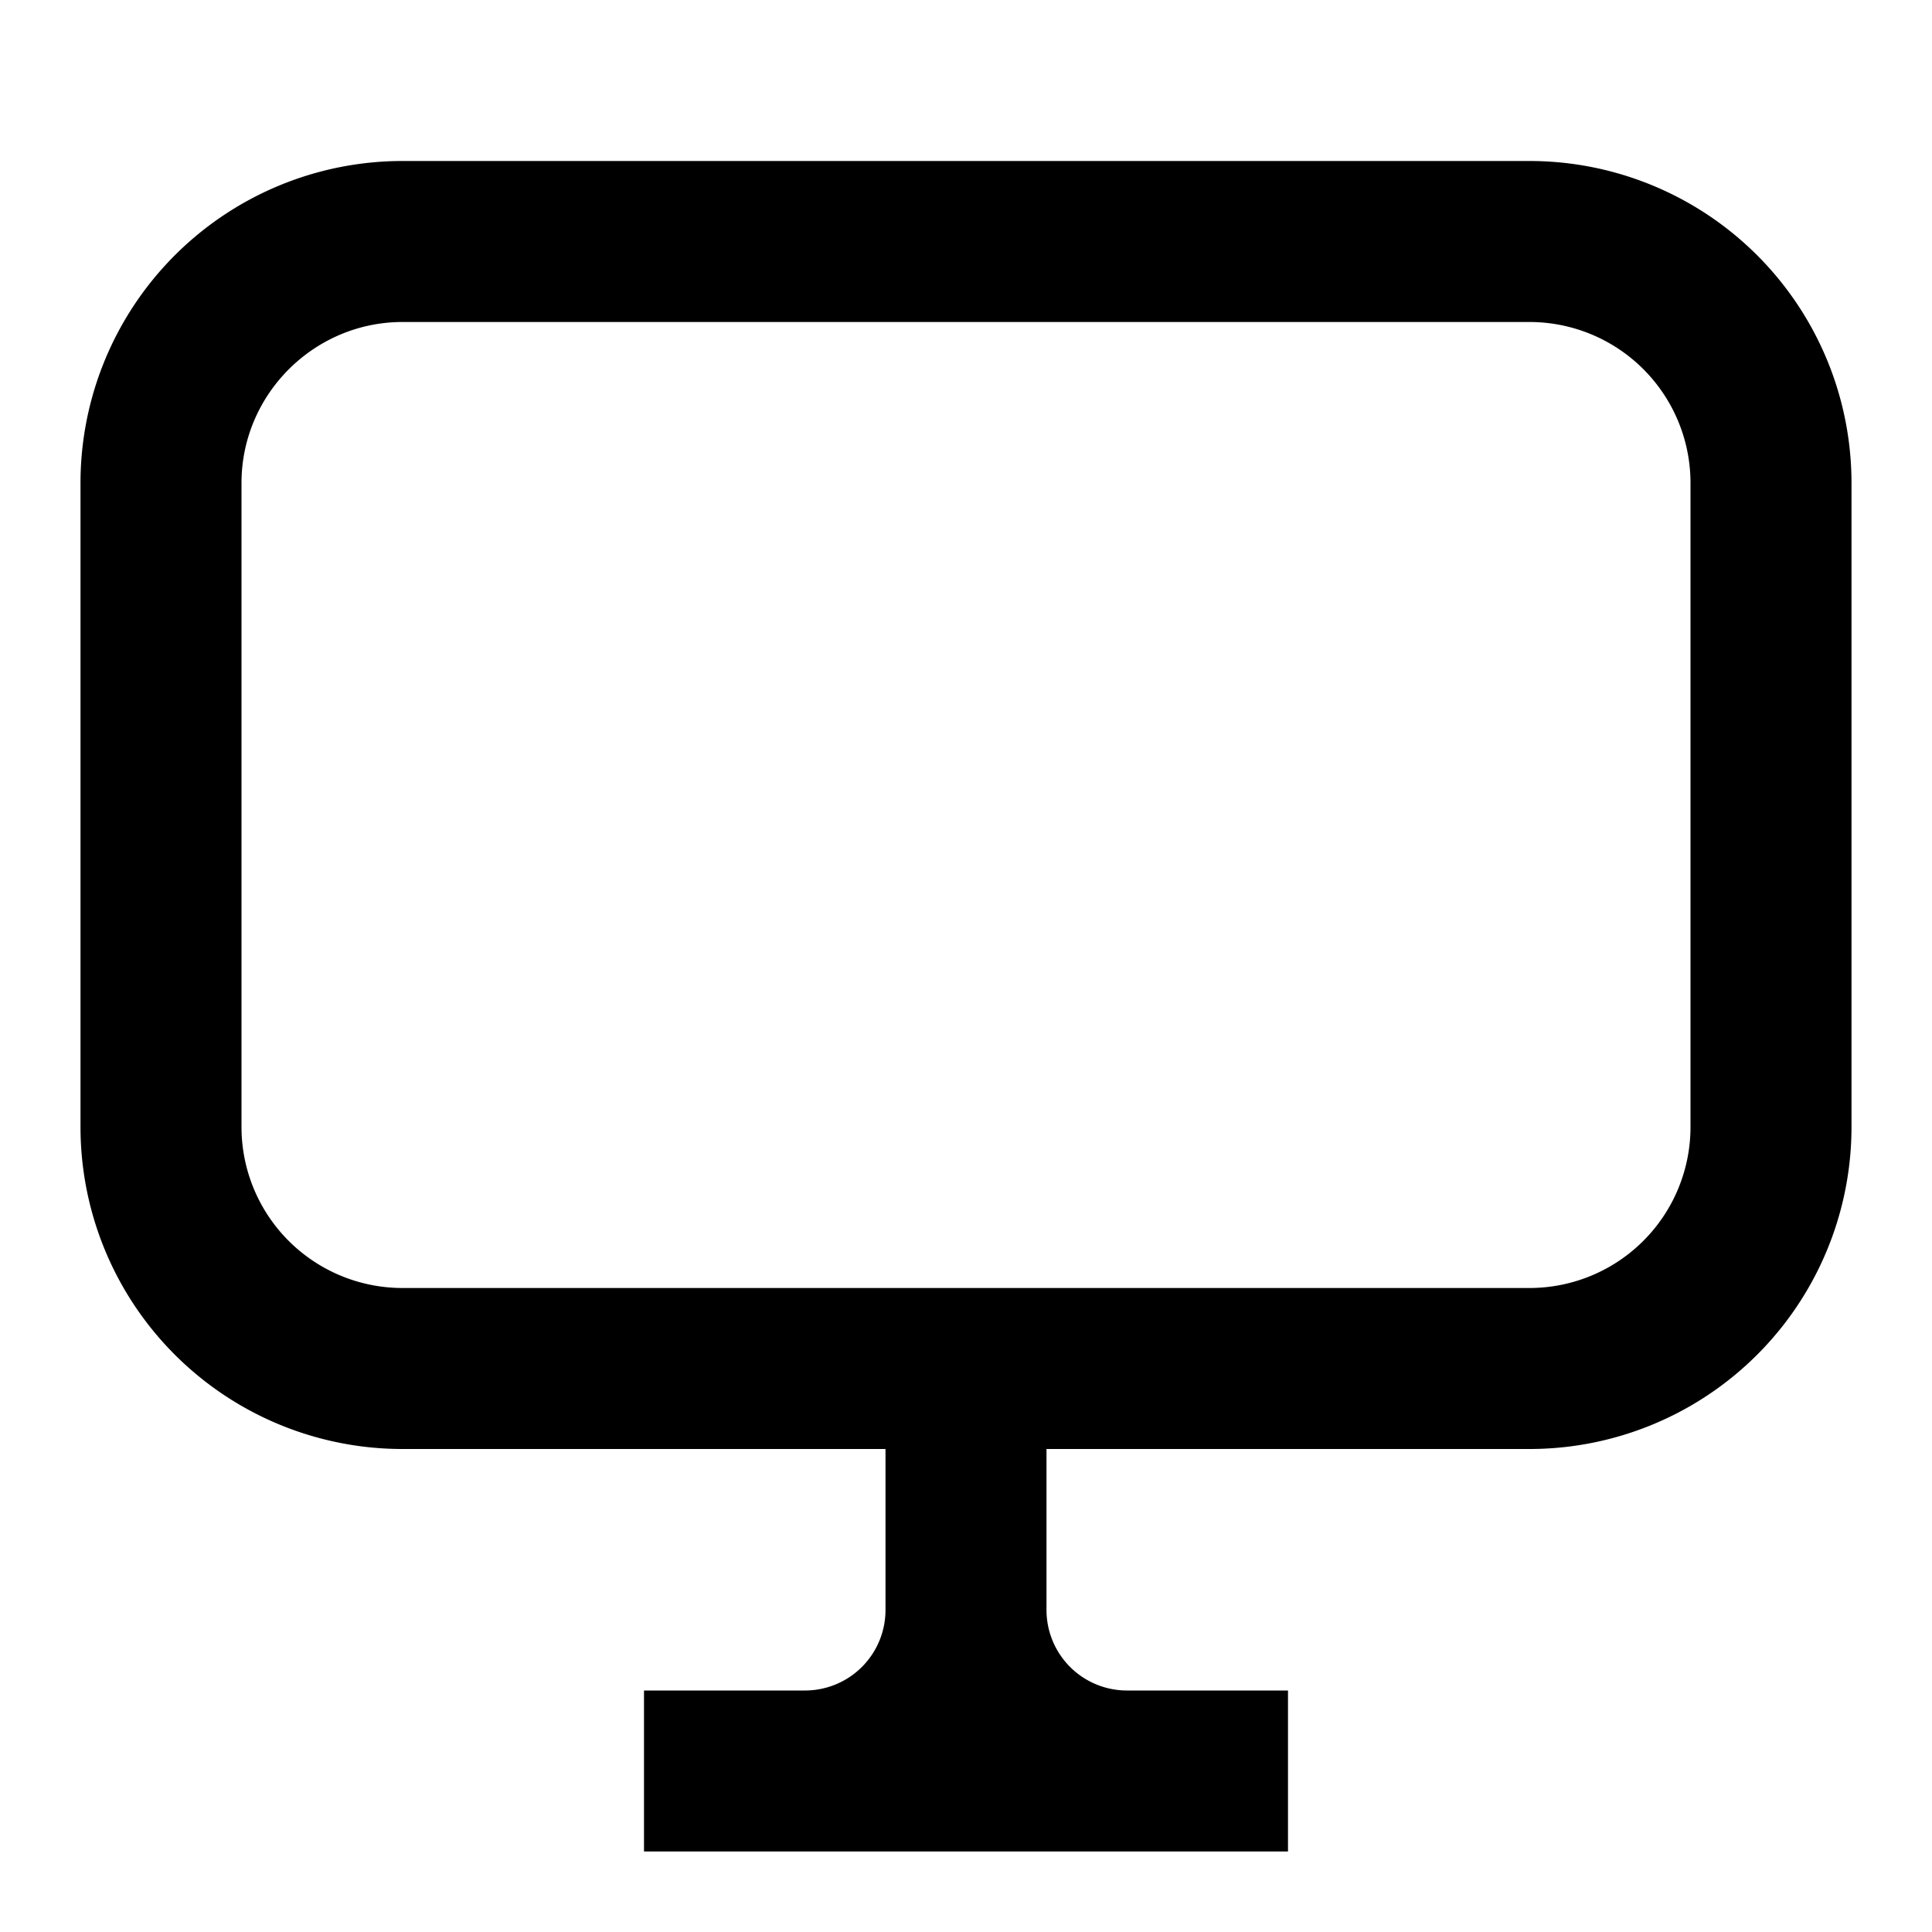 <svg xmlns="http://www.w3.org/2000/svg" width="24" height="24"><path d="M5 2a4 4 0 0 0-4 4v8a4 4 0 0 0 4 4h6v2a1 1 0 0 1-1 1H8v2h8v-2h-2a1 1 0 0 1-1-1v-2h6a4 4 0 0 0 4-4V6a4 4 0 0 0-4-4zM3 6c0-1.1.9-2 2-2h14a2 2 0 0 1 2 2v8a2 2 0 0 1-2 2H5a2 2 0 0 1-2-2z"/></svg>
